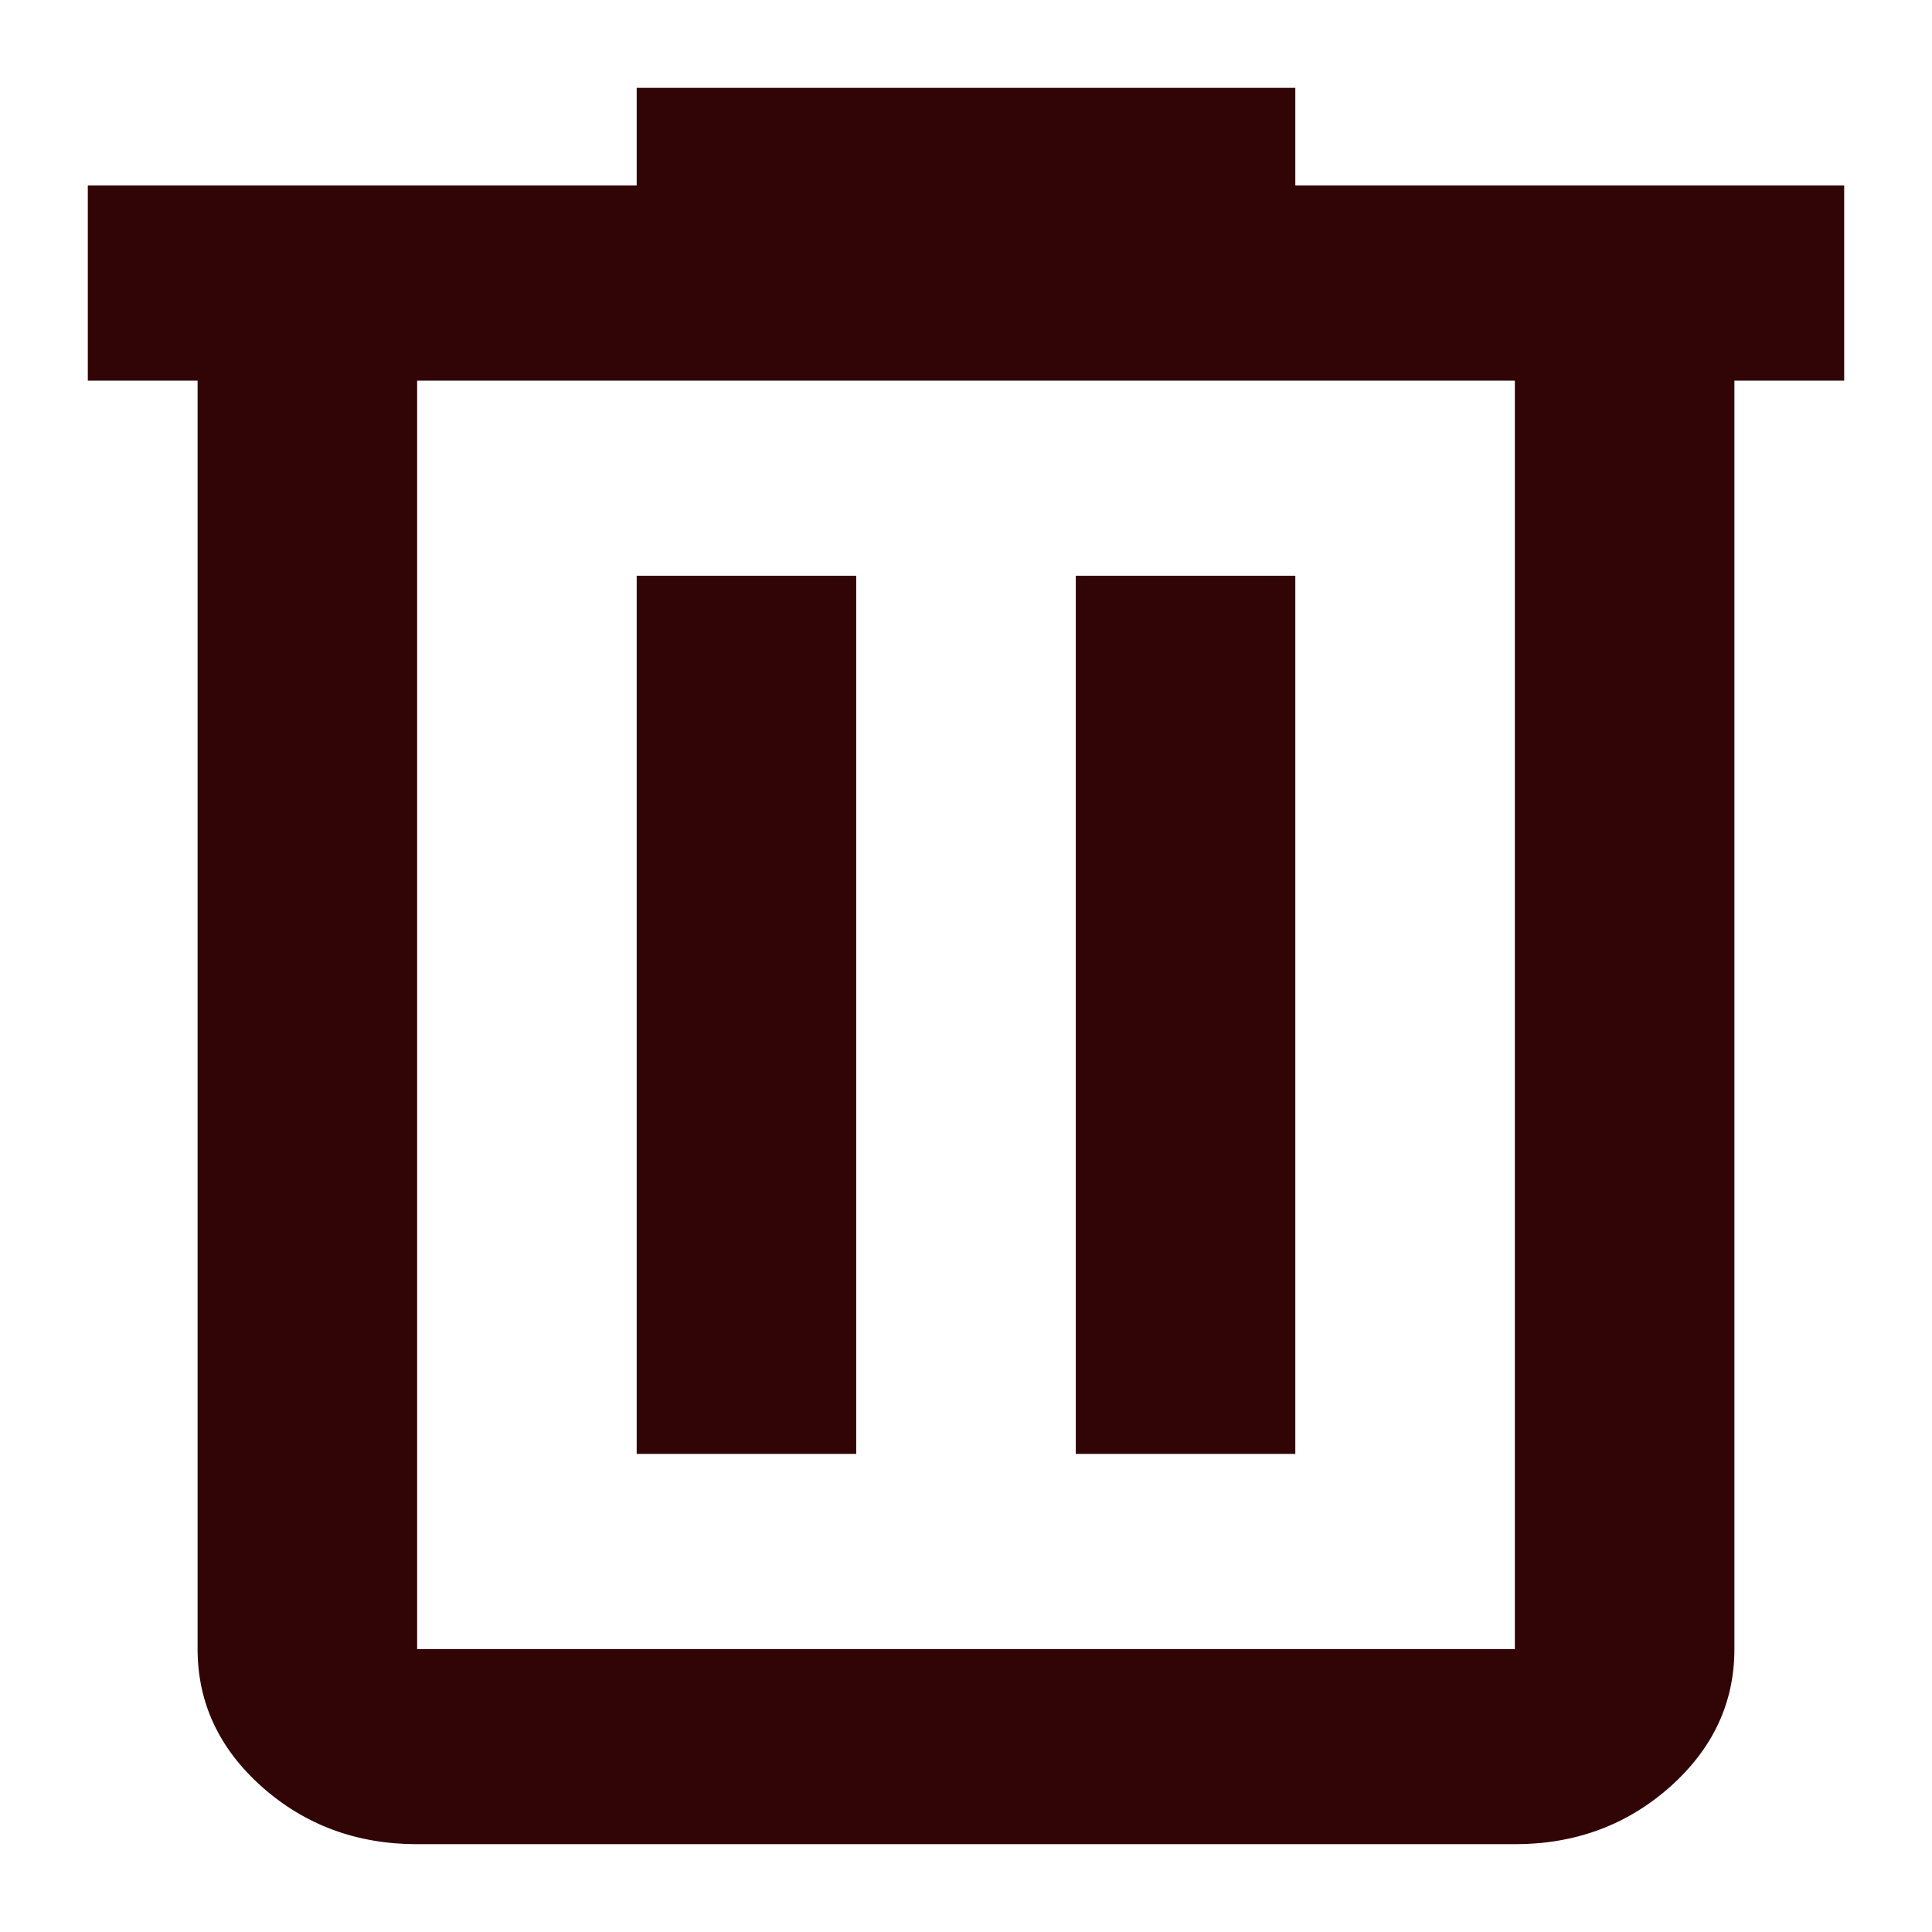 <svg width="11" height="11" viewBox="0 0 11 11" fill="none" xmlns="http://www.w3.org/2000/svg">
<path d="M2.375 10.5C2.031 10.5 1.737 10.391 1.492 10.174C1.247 9.956 1.125 9.694 1.125 9.389V2.167H0.5V1.056H3.625V0.5H7.375V1.056H10.5V2.167H9.875V9.389C9.875 9.694 9.753 9.956 9.508 10.174C9.263 10.391 8.969 10.5 8.625 10.5H2.375ZM8.625 2.167H2.375V9.389H8.625V2.167ZM3.625 8.278H4.875V3.278H3.625V8.278ZM6.125 8.278H7.375V3.278H6.125V8.278Z" fill="#310405"/>
</svg>
